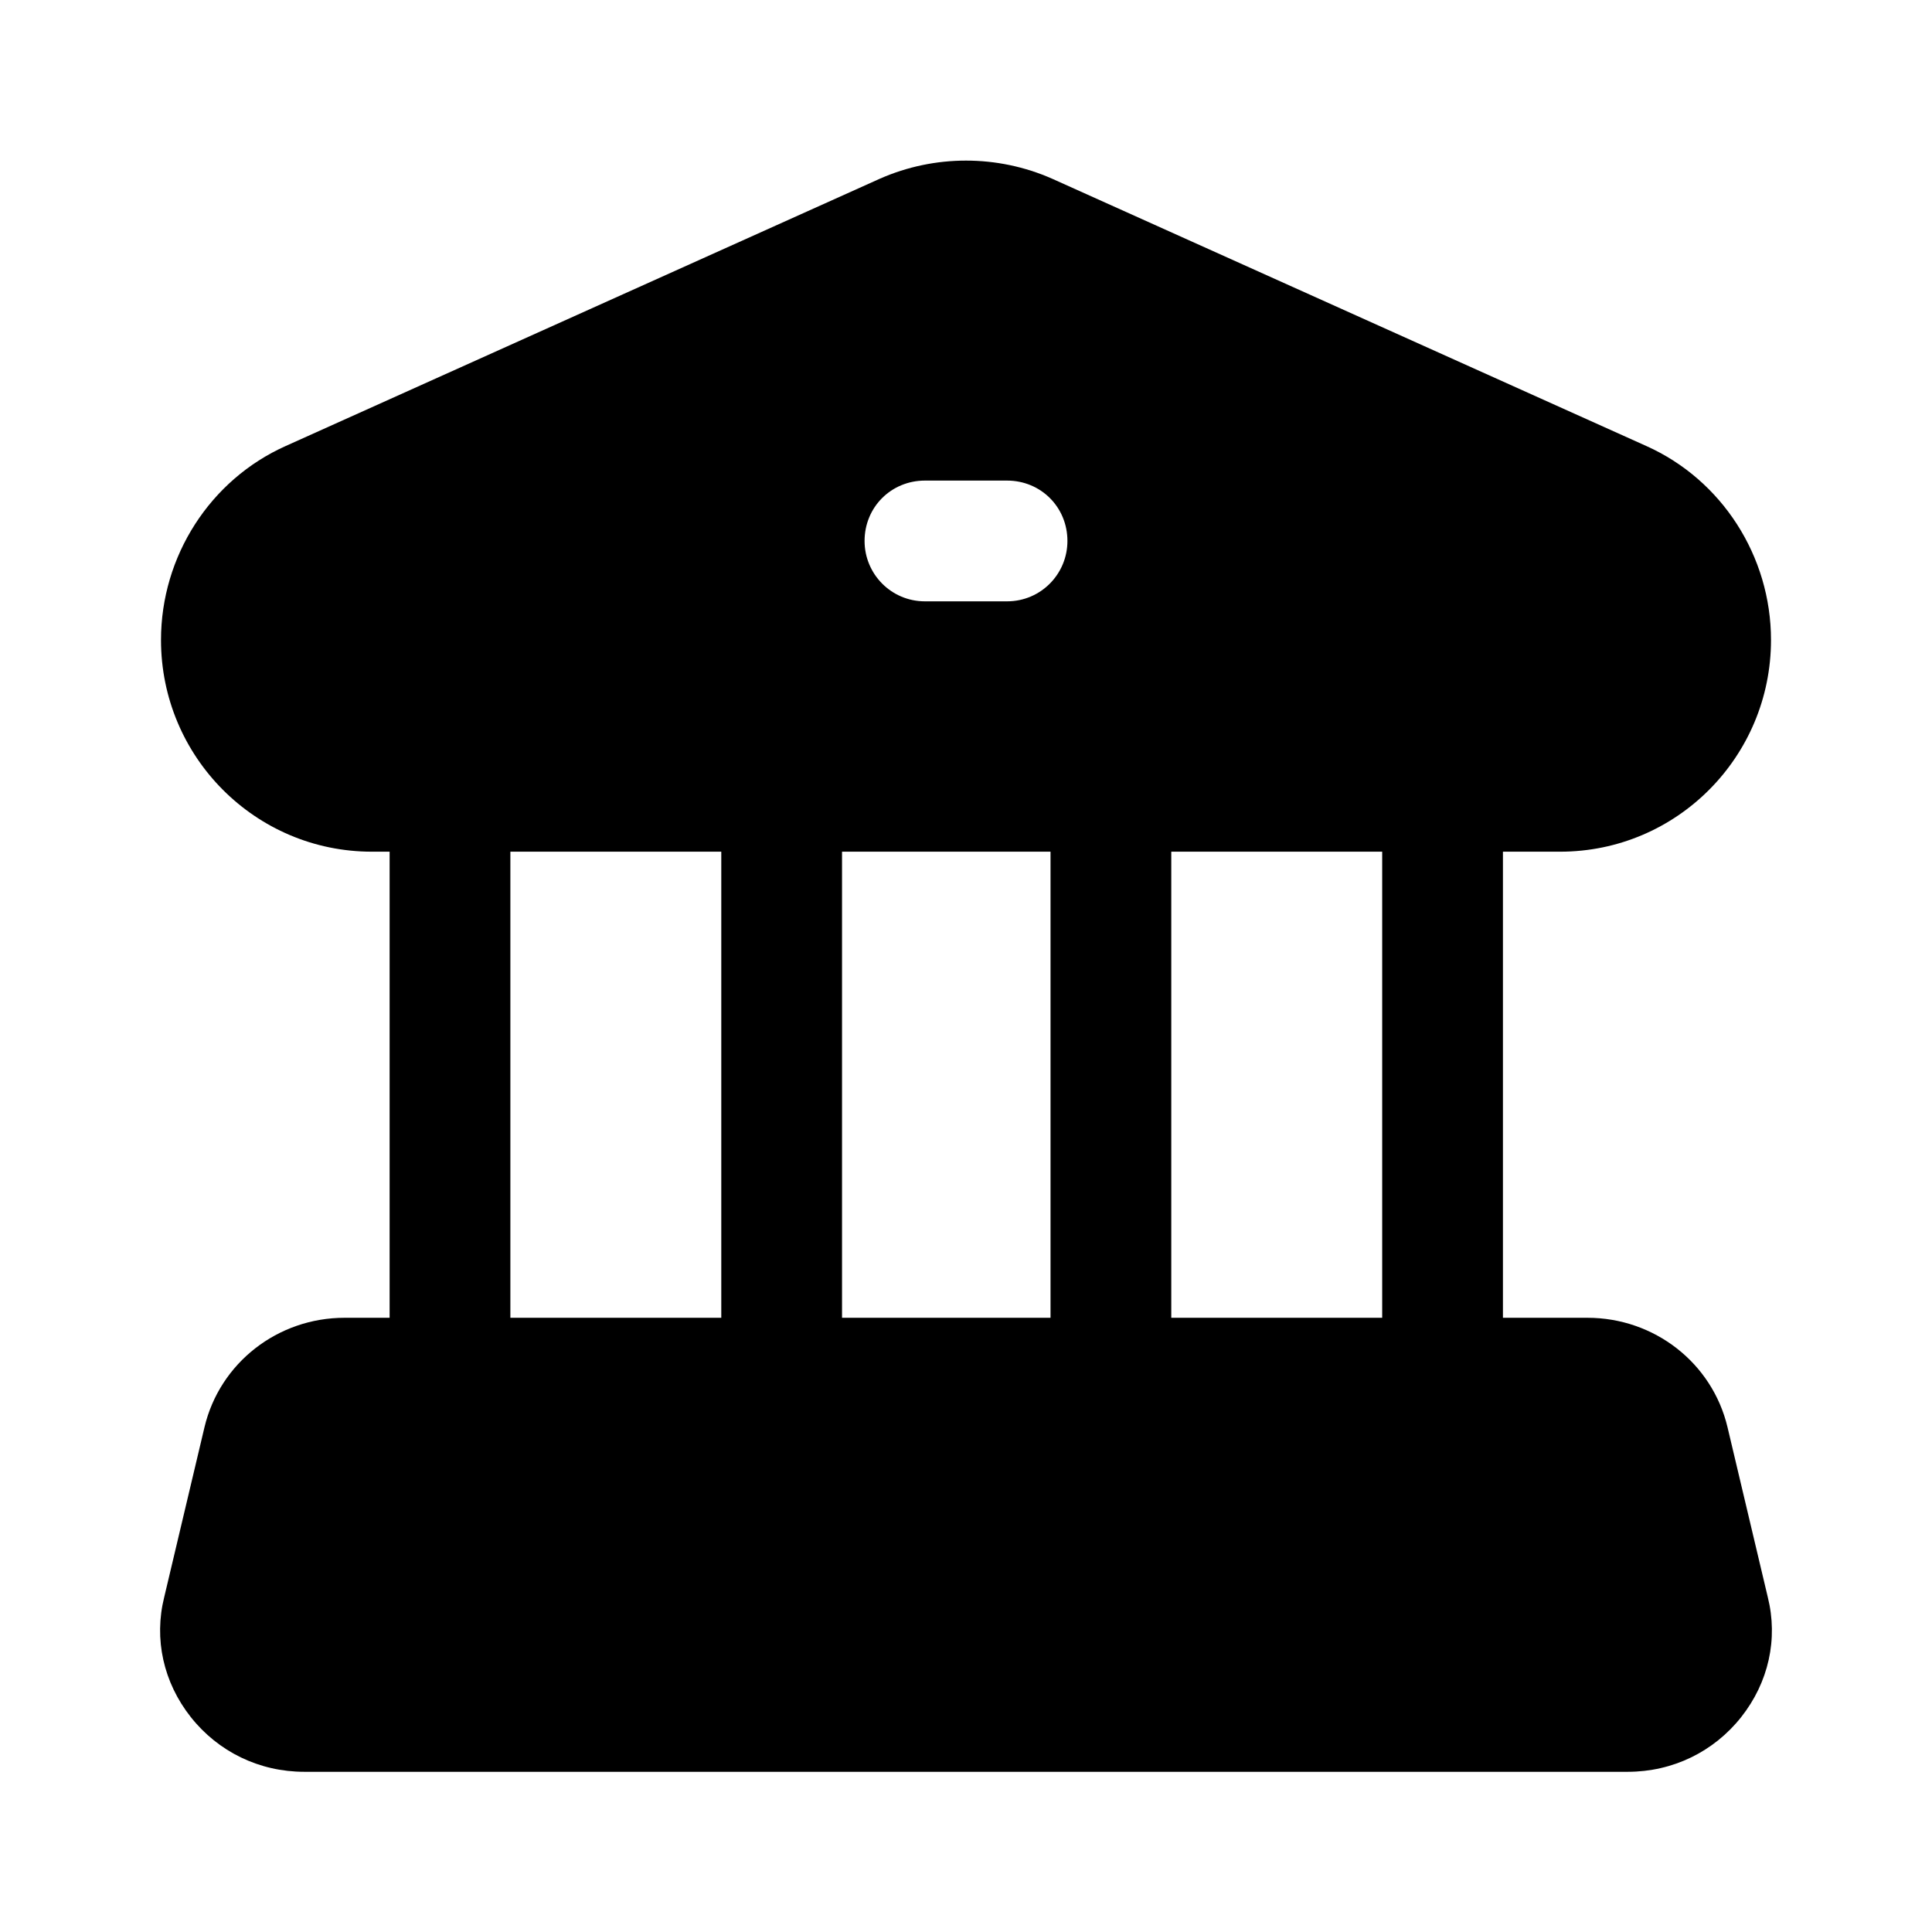 <svg width="24" height="24" viewBox="0 0 24 24" fill="none" xmlns="http://www.w3.org/2000/svg">
<path d="M21.96 19.84L21.46 17.73C21.27 16.93 20.55 16.37 19.72 16.37H18.67V10.58H19.38C20.83 10.58 22 9.4 22 7.95C22 6.91 21.39 5.96 20.45 5.54L13.07 2.22C12.39 1.92 11.61 1.92 10.93 2.22L3.55 5.54C2.61 5.96 2 6.91 2 7.95C2 9.4 3.17 10.58 4.62 10.58H4.84V16.37H4.28C3.45 16.37 2.73 16.93 2.54 17.73L2.04 19.84C1.91 20.36 2.03 20.9 2.37 21.33C2.71 21.76 3.22 22.01 3.78 22.01H20.22C20.78 22.01 21.29 21.76 21.63 21.33C21.97 20.9 22.09 20.36 21.96 19.84ZM11.49 5.97H12.51C12.93 5.97 13.26 6.3 13.26 6.72C13.26 7.13 12.93 7.47 12.51 7.47H11.49C11.07 7.47 10.74 7.13 10.74 6.72C10.74 6.3 11.07 5.97 11.49 5.97ZM8.96 16.37H6.34V10.58H8.96V16.37ZM13.05 16.37H10.46V10.58H13.05V16.37ZM17.17 16.37H14.55V10.58H17.17V16.37Z" fill="black"/>
</svg>
